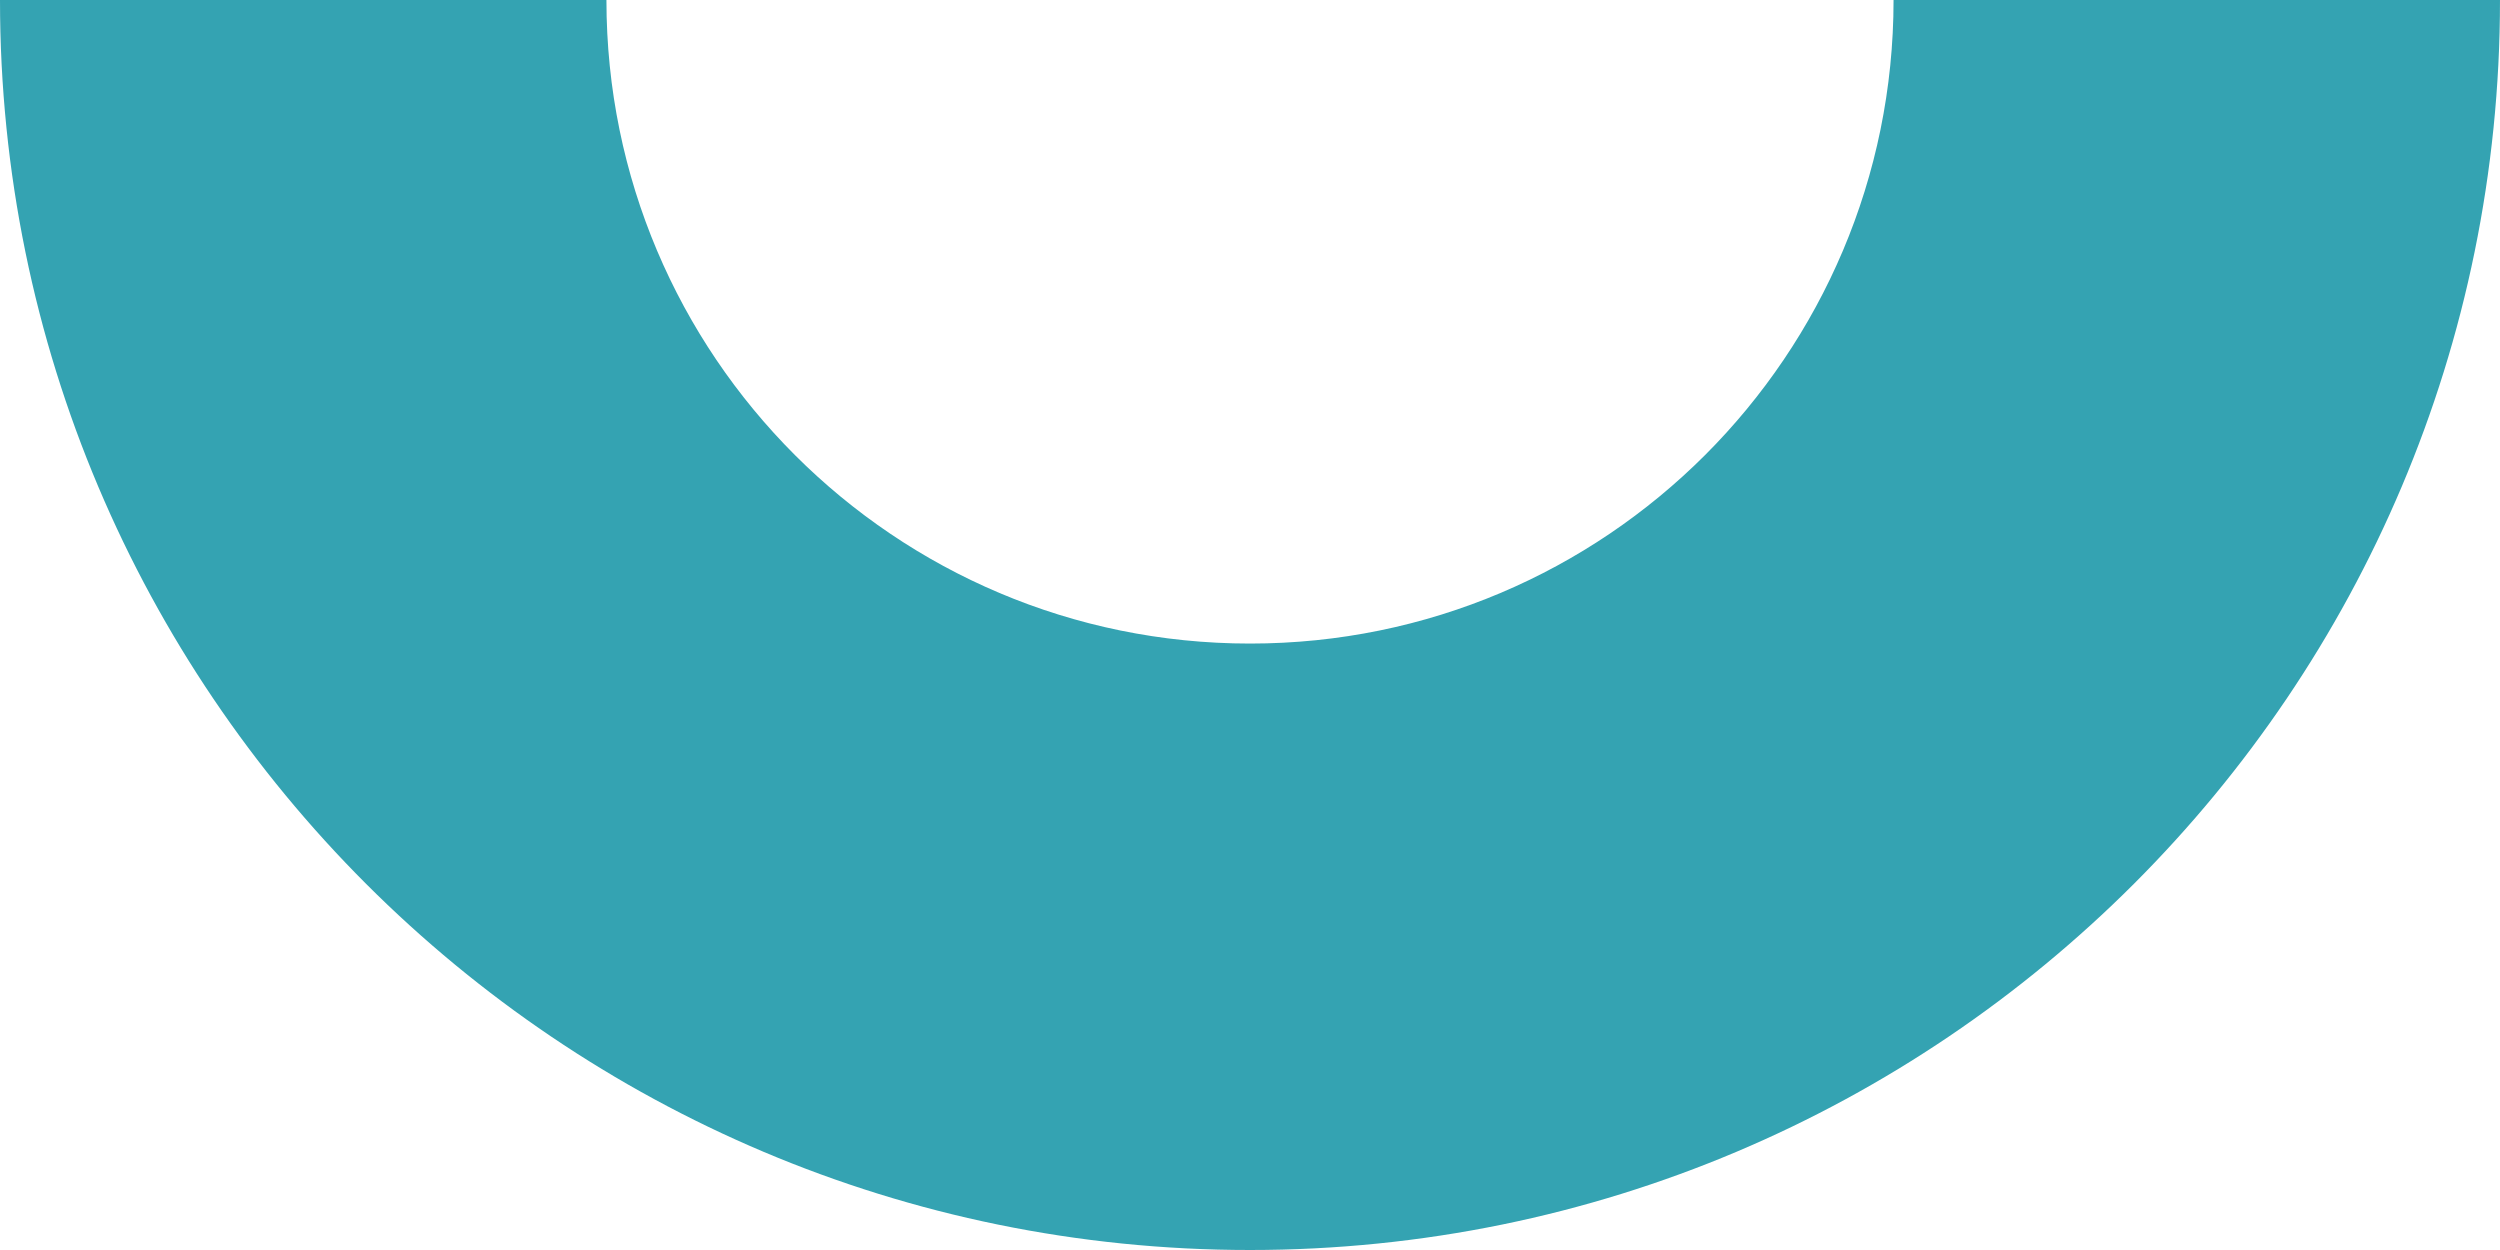 <svg width="736" height="368" viewBox="0 0 736 368" fill="none" xmlns="http://www.w3.org/2000/svg">
<path fill-rule="evenodd" clip-rule="evenodd" d="M735.998 0C735.998 0 735.998 0.001 735.998 0.001C735.998 203.241 571.239 368 367.999 368C164.759 368 0 203.241 0 0.001C0 0.001 0 0 0 0L178.534 0C178.534 0 178.534 0.001 178.534 0.001C178.534 104.64 263.361 189.466 367.999 189.466C472.638 189.466 557.464 104.64 557.464 0.001C557.464 0.001 557.464 0 557.464 0L735.998 0Z" fill="#34A3B2"/>
</svg>
